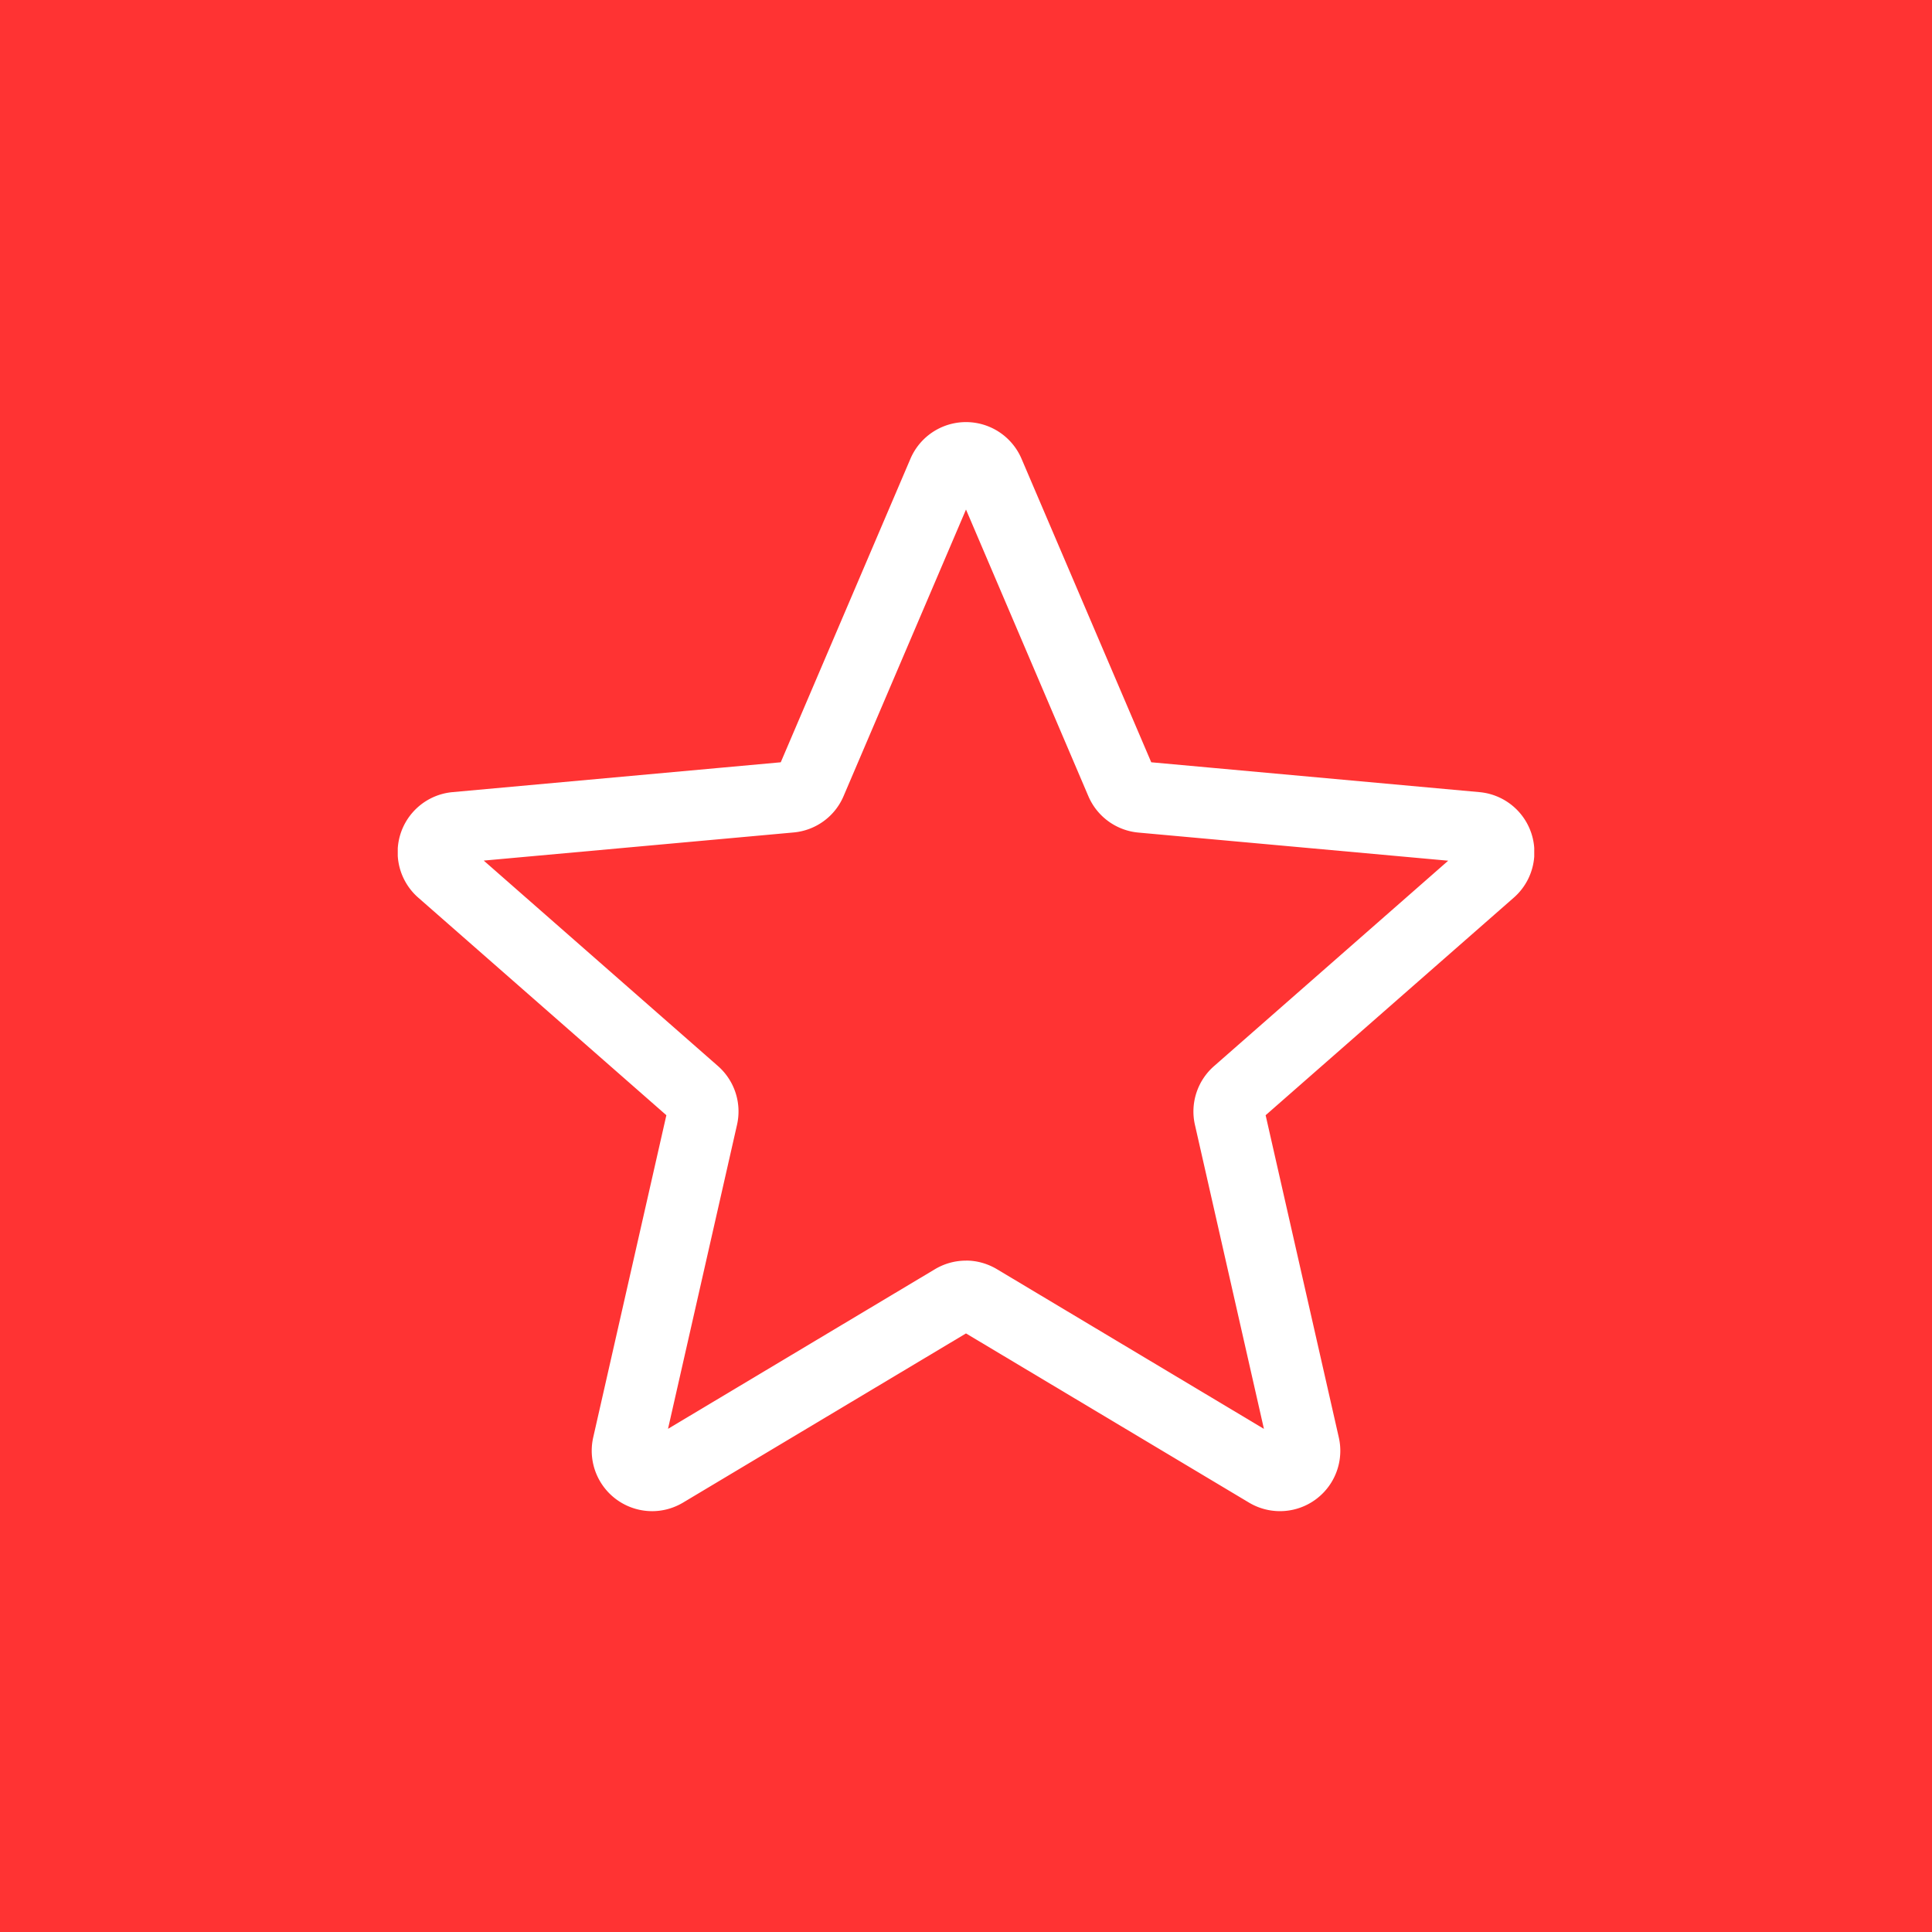 <svg width="34" height="34" fill="none" xmlns="http://www.w3.org/2000/svg"><path fill="#F33" d="M0 0h34v34H0z"/><g clip-path="url(#clip0)"><path d="M11.476 26.594a1.064 1.064 0 01-1.036-1.3l1.287-5.668L7.364 15.8a1.062 1.062 0 01.602-1.86l5.774-.525 2.282-5.341a1.063 1.063 0 011.955-.001l2.283 5.342 5.773.525a1.062 1.062 0 01.604 1.86l-4.364 3.826 1.287 5.667a1.062 1.062 0 01-1.582 1.149L17 23.466l-4.979 2.977c-.168.1-.355.151-.545.151zM17 22.184c.19 0 .377.052.545.152l4.698 2.81-1.214-5.35c-.087-.38.043-.778.337-1.035l4.12-3.614-5.451-.495a1.062 1.062 0 01-.883-.644L17 8.967l-2.154 5.042c-.152.359-.49.606-.881.641l-5.452.495 4.12 3.614c.295.258.424.655.337 1.037l-1.214 5.349 4.699-2.81c.168-.1.356-.15.545-.15zm-3.304-8.665l-.001.001v-.001zm6.606-.003l.001.002v-.002z" fill="#fff"/></g><defs><clipPath id="clip0"><path fill="#fff" transform="translate(7 7)" d="M0 0h20v20H0z"/></clipPath></defs></svg>